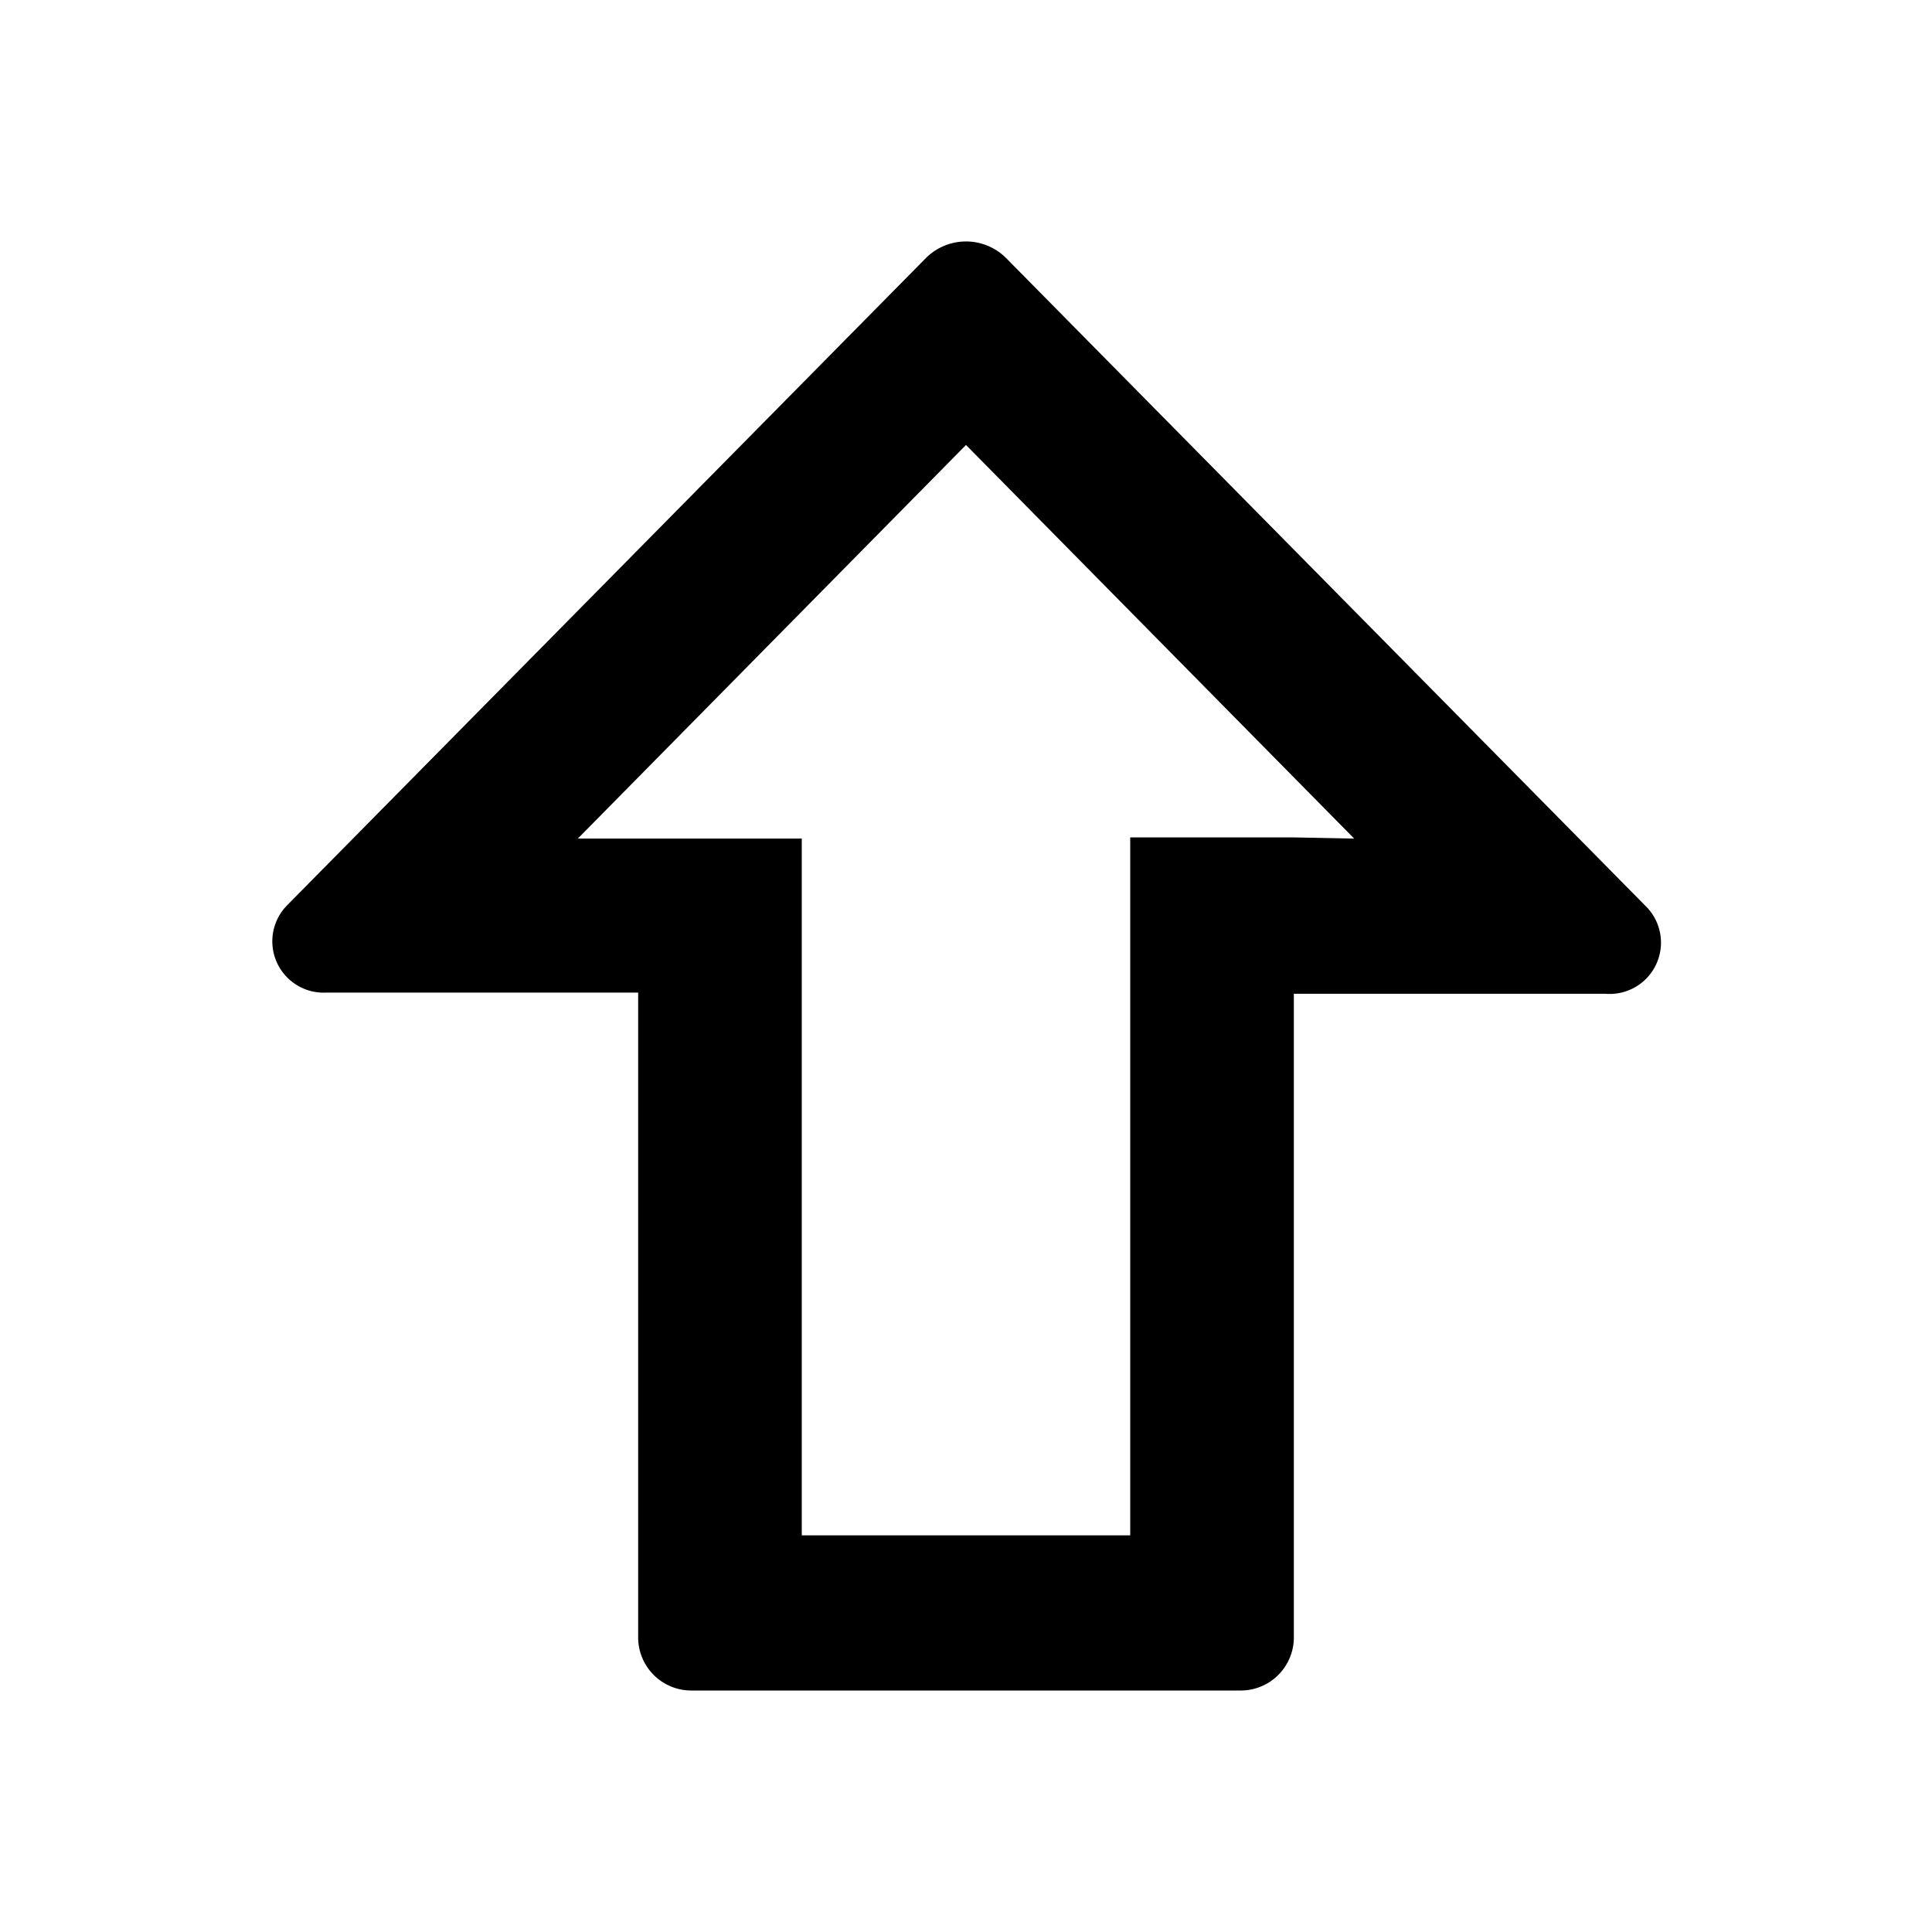 <svg id="icon" xmlns="http://www.w3.org/2000/svg" viewBox="0 0 32 32"><title>ime-shift-off</title><path d="M27.25,15,16.66,4.27a.94.94,0,0,0-1.32,0L4.75,15a.85.85,0,0,0,.66,1.44h5.16V27.14a.88.88,0,0,0,.9.86h9.06a.88.88,0,0,0,.9-.86V16.46h5.16A.85.85,0,0,0,27.25,15Zm-5.82-1.13H18.72V25.43H13.28V13.89H9.57L16,7.37l6.43,6.52Z"/></svg>